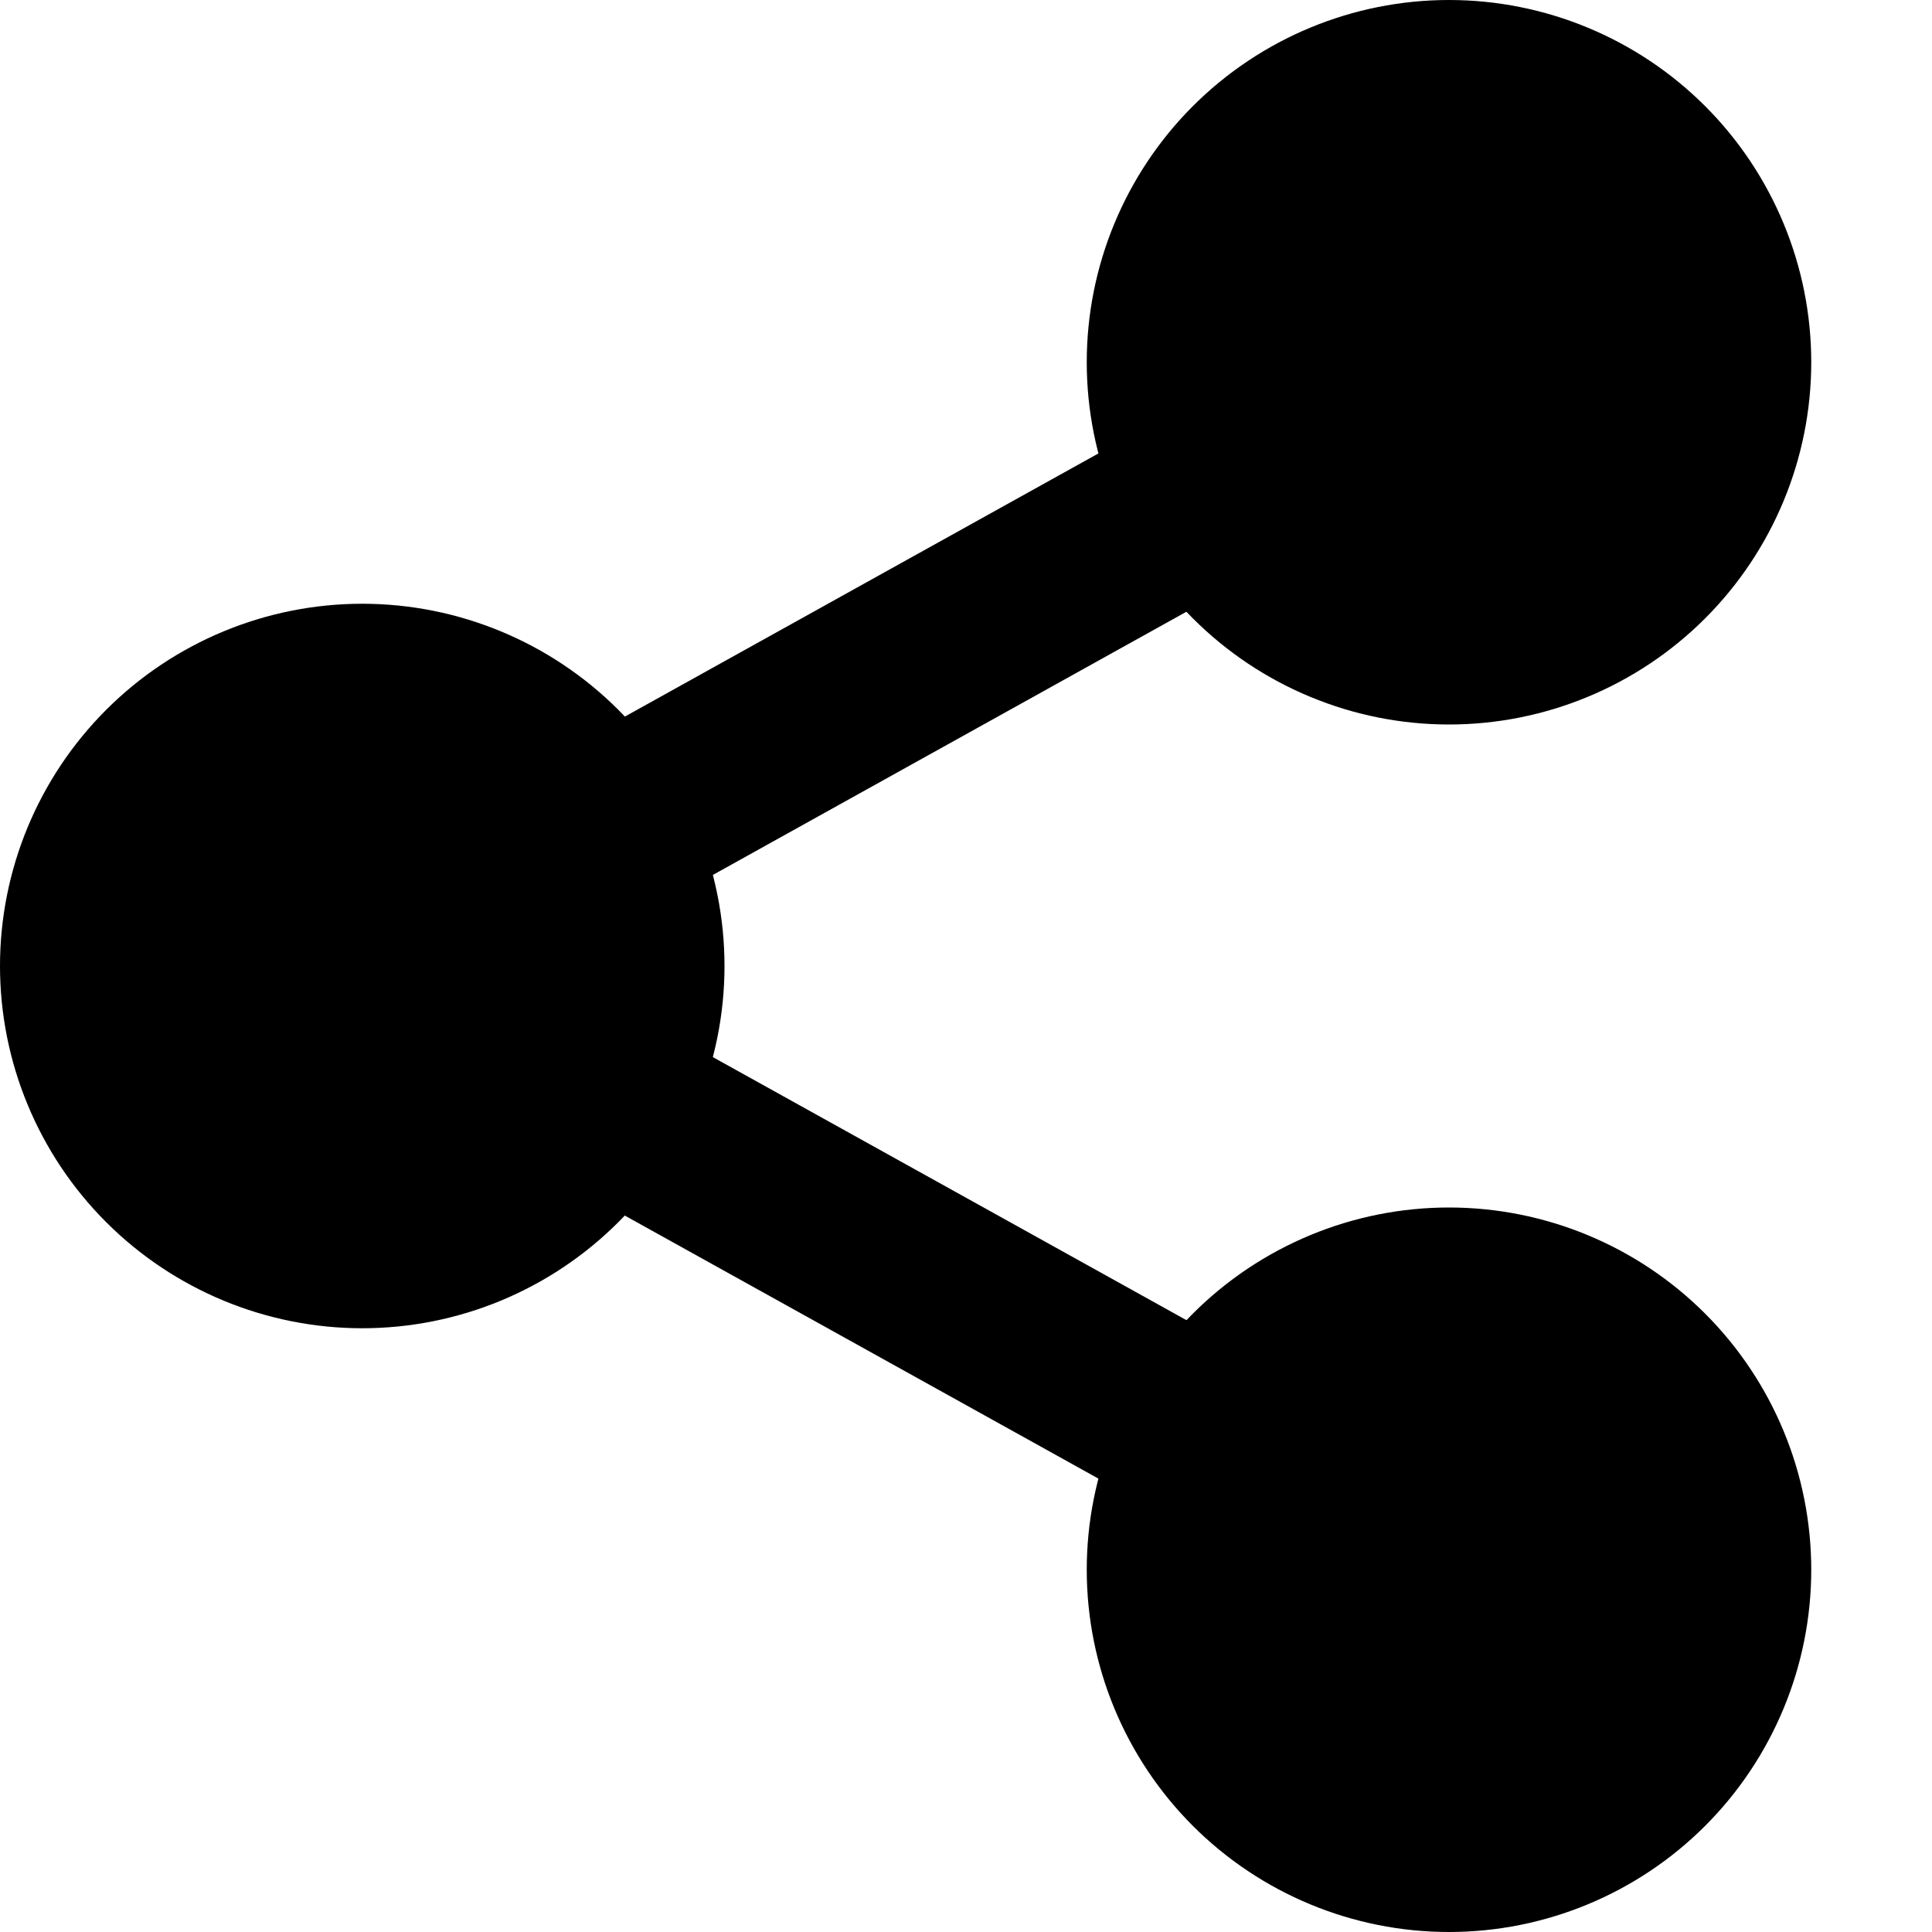<svg width="14" height="14" viewBox="0 0 14 14" fill="none" xmlns="http://www.w3.org/2000/svg">
<path d="M4.345 6.701C4.2 6.701 4.058 6.653 3.943 6.564C3.828 6.475 3.746 6.35 3.71 6.209C3.673 6.068 3.684 5.919 3.742 5.785C3.799 5.652 3.9 5.541 4.027 5.471L8.463 3.006C8.615 2.924 8.794 2.904 8.96 2.953C9.126 3.001 9.267 3.113 9.351 3.265C9.435 3.416 9.455 3.595 9.408 3.761C9.361 3.928 9.25 4.069 9.099 4.154L4.664 6.619C4.566 6.673 4.457 6.701 4.345 6.701ZM8.78 11.076C8.668 11.076 8.559 11.048 8.461 10.993L4.026 8.53C3.874 8.445 3.761 8.304 3.713 8.136C3.665 7.969 3.686 7.789 3.77 7.637C3.855 7.485 3.996 7.372 4.164 7.324C4.331 7.276 4.511 7.297 4.663 7.381L9.099 9.845C9.226 9.916 9.327 10.027 9.384 10.161C9.441 10.294 9.453 10.444 9.416 10.584C9.38 10.725 9.297 10.85 9.182 10.939C9.067 11.028 8.925 11.076 8.78 11.076Z" fill="#FCFCFC" style="fill:#FCFCFC;fill:color(display-p3 0.99 0.99 0.99);fill-opacity:1;"/>
<path d="M2.625 9.625C3.321 9.625 3.989 9.348 4.481 8.856C4.973 8.364 5.25 7.696 5.25 7C5.25 6.304 4.973 5.636 4.481 5.144C3.989 4.652 3.321 4.375 2.625 4.375C1.929 4.375 1.261 4.652 0.769 5.144C0.277 5.636 0 6.304 0 7C0 7.696 0.277 8.364 0.769 8.856C1.261 9.348 1.929 9.625 2.625 9.625ZM10.5 5.25C11.196 5.25 11.864 4.973 12.356 4.481C12.848 3.989 13.125 3.321 13.125 2.625C13.125 1.929 12.848 1.261 12.356 0.769C11.864 0.277 11.196 0 10.5 0C9.804 0 9.136 0.277 8.644 0.769C8.152 1.261 7.875 1.929 7.875 2.625C7.875 3.321 8.152 3.989 8.644 4.481C9.136 4.973 9.804 5.25 10.5 5.25ZM10.5 14C11.196 14 11.864 13.723 12.356 13.231C12.848 12.739 13.125 12.071 13.125 11.375C13.125 10.679 12.848 10.011 12.356 9.519C11.864 9.027 11.196 8.75 10.5 8.75C9.804 8.75 9.136 9.027 8.644 9.519C8.152 10.011 7.875 10.679 7.875 11.375C7.875 12.071 8.152 12.739 8.644 13.231C9.136 13.723 9.804 14 10.5 14Z" fill="#FCFCFC" style="fill:#FCFCFC;fill:color(display-p3 0.99 0.99 0.99);fill-opacity:1;"/>
</svg>
